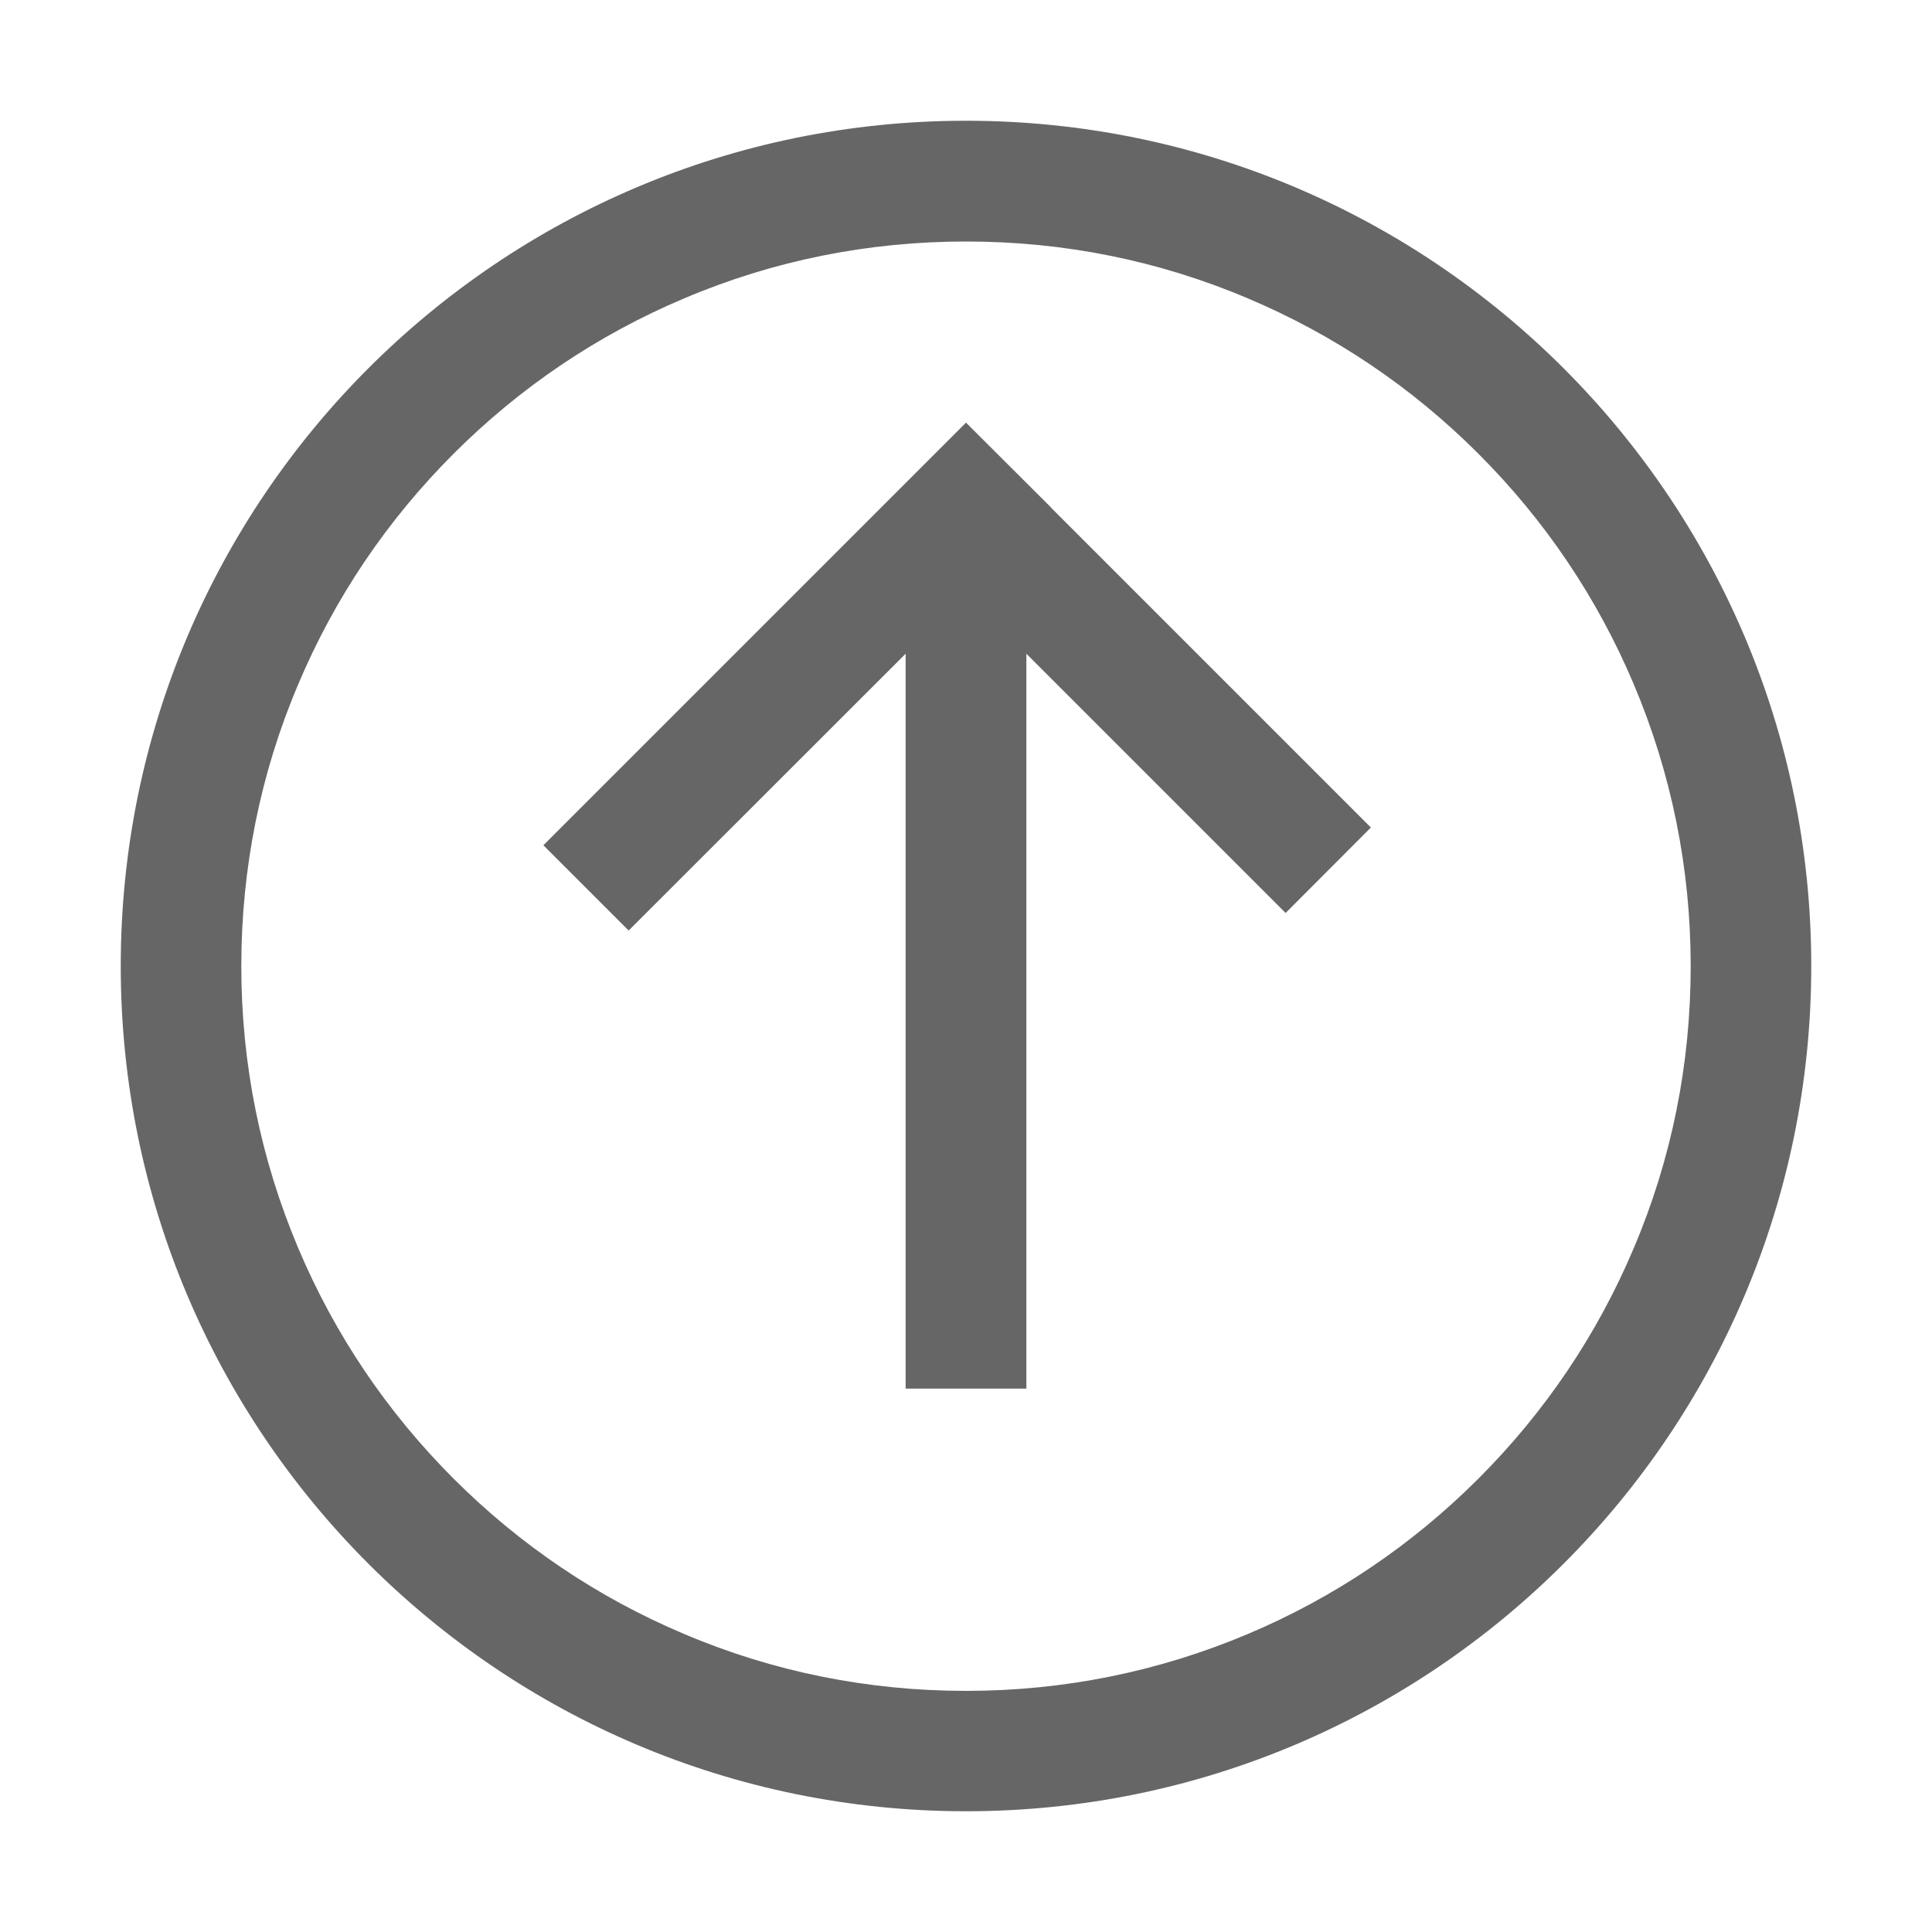 <svg t="1692865594067" class="icon" viewBox="0 0 1024 1024" version="1.1" xmlns="http://www.w3.org/2000/svg" p-id="6571" id="mx_n_1692865594068" width="200" height="200"><path d="M557.3 269.2L512 224 288 448l45.2 45.2L480 346.5V736h64V346.5l137.4 137.4 45.2-45.3-169.4-169.4z" fill="#666666" p-id="6572"></path><path d="M512 64C264.6 64 64 264.6 64 512s200.6 448 448 448 448-200.6 448-448S759.4 64 512 64z m271.6 719.7c-35.3 35.3-76.4 63-122.1 82.3-47.3 20-97.6 30.2-149.5 30.2S409.8 886.1 362.5 866c-45.7-19.3-86.8-47-122.1-82.3s-63-76.4-82.3-122.1c-20-47.3-30.2-97.6-30.2-149.5s10.1-102.2 30.2-149.5c19.3-45.7 47-86.8 82.3-122.1s76.4-63 122.1-82.3C409.8 138.1 460.1 128 512 128c51.9 0 102.2 10.1 149.5 30.2 45.7 19.3 86.8 47 122.1 82.3s63 76.4 82.3 122.1c20 47.3 30.2 97.6 30.2 149.5S886 614.3 865.9 661.6c-19.3 45.7-47 86.8-82.3 122.1z" fill="#666666" p-id="6573"></path></svg>